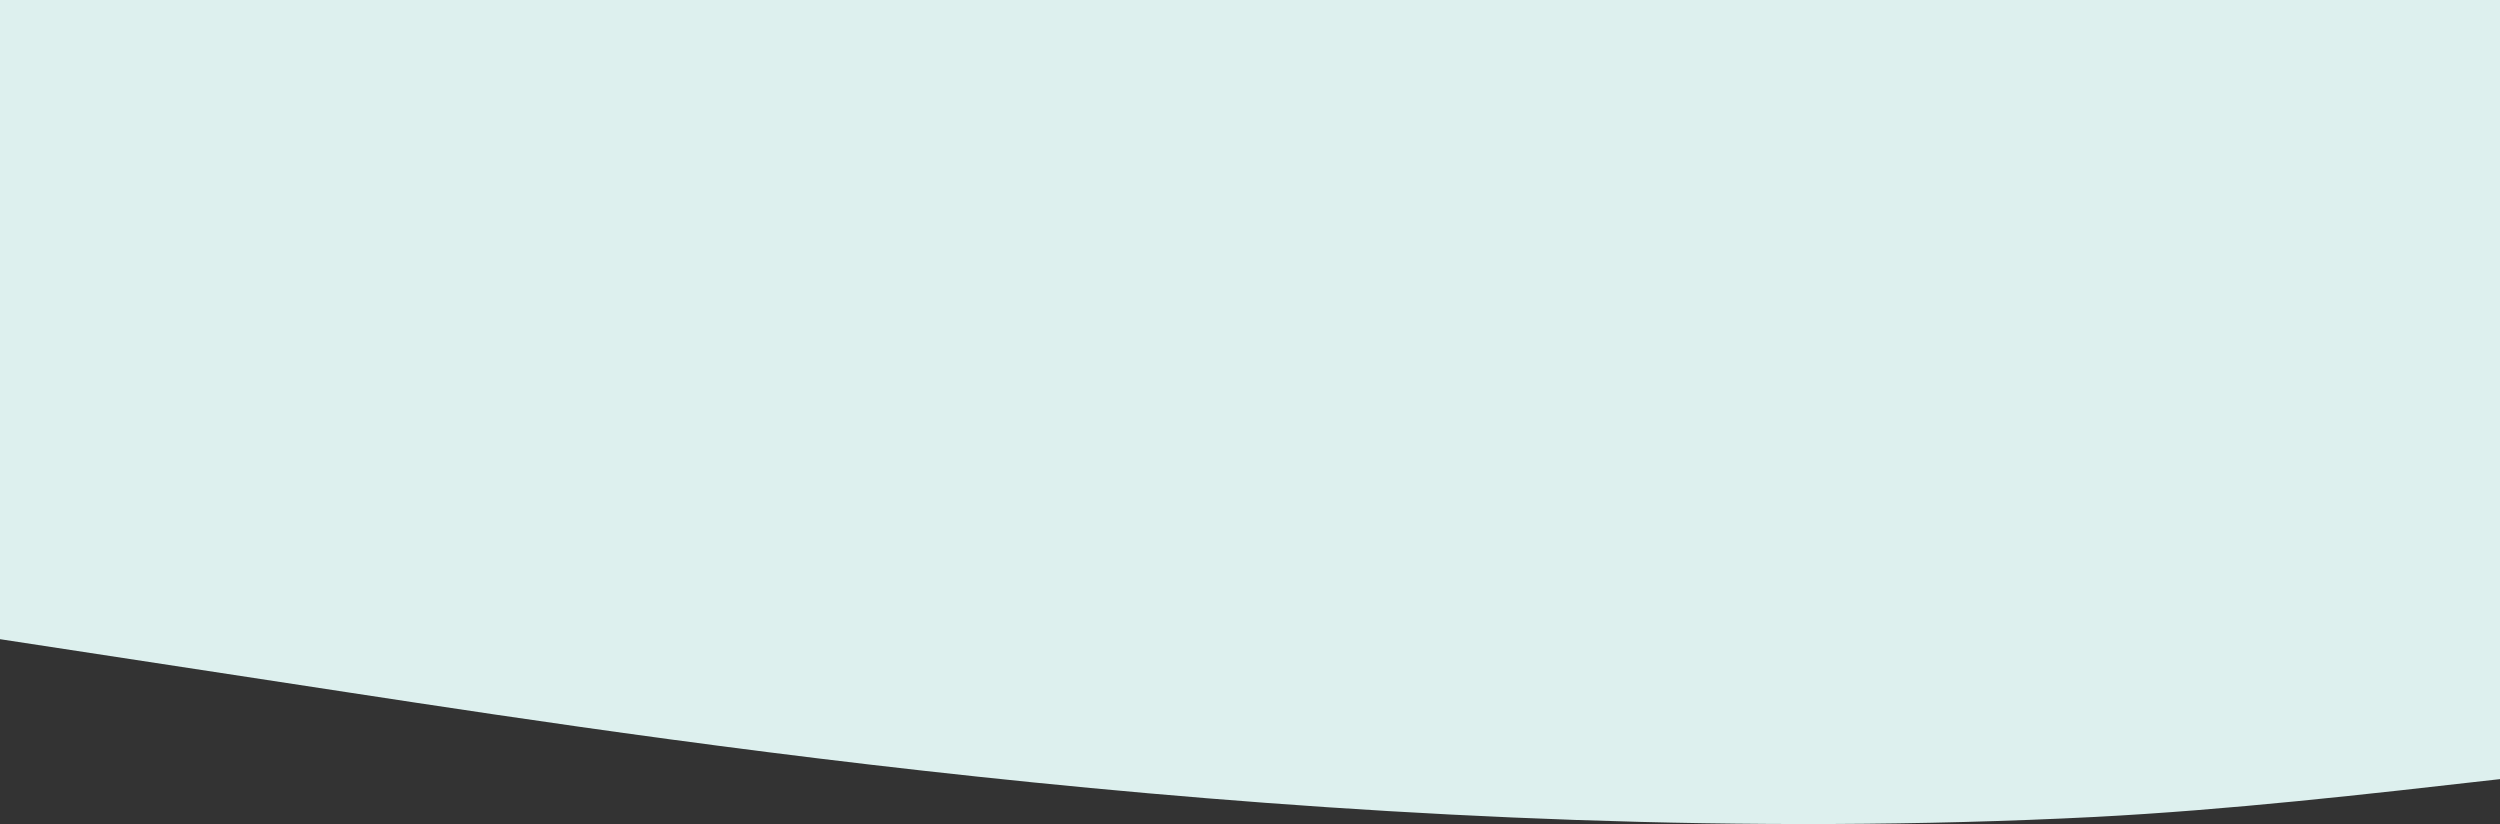 <?xml version="1.0" encoding="UTF-8" standalone="no"?>
<!-- Created with Inkscape (http://www.inkscape.org/) -->

<svg
   width="64.223mm"
   height="21.168mm"
   viewBox="0 0 64.223 21.168"
   version="1.1"
   id="svg1"
   xml:space="preserve"
   inkscape:version="1.3.2 (091e20e, 2023-11-25, custom)"
   sodipodi:docname="wave-background.svg"
   xmlns:inkscape="http://www.inkscape.org/namespaces/inkscape"
   xmlns:sodipodi="http://sodipodi.sourceforge.net/DTD/sodipodi-0.dtd"
   xmlns="http://www.w3.org/2000/svg"
   xmlns:svg="http://www.w3.org/2000/svg"><rect x="0" y="0" width="64.223" height="21.168" fill="#333333" stroke="none"/><sodipodi:namedview
     id="namedview1"
     pagecolor="#ffffff"
     bordercolor="#eeeeee"
     borderopacity="1"
     inkscape:showpageshadow="0"
     inkscape:pageopacity="0"
     inkscape:pagecheckerboard="0"
     inkscape:deskcolor="#585858"
     inkscape:document-units="mm"
     showguides="false"
     inkscape:zoom="0.70710678"
     inkscape:cx="539.52247"
     inkscape:cy="150.61374"
     inkscape:window-width="1920"
     inkscape:window-height="1017"
     inkscape:window-x="-8"
     inkscape:window-y="-8"
     inkscape:window-maximized="1"
     inkscape:current-layer="layer1"><sodipodi:guide
       position="193.962,347.473"
       orientation="0,-1"
       id="guide30"
       inkscape:locked="false" /><sodipodi:guide
       position="99.347,443.288"
       orientation="0,-1"
       id="guide31"
       inkscape:locked="false" /></sodipodi:namedview><defs
     id="defs1" /><g
     inkscape:label="Camada 1"
     inkscape:groupmode="layer"
     id="layer1"
     transform="translate(49.785,-383.371)"><path
       d="m 14.438,403.385 v -20.014 h -64.223 v 16.42 l 8.938,1.366 c 8.974,1.371 26.921,4.113 44.869,3.201 3.472,-0.181 6.944,-0.577 10.416,-0.972 z"
       style="opacity:1;fill:#ddf0ee;fill-opacity:1;fill-rule:nonzero;stroke-width:0.079"
       id="path5"
       inkscape:export-filename="App\static\img\wave-bg_01.svg"
       inkscape:export-xdpi="96"
       inkscape:export-ydpi="96" /></g></svg>
